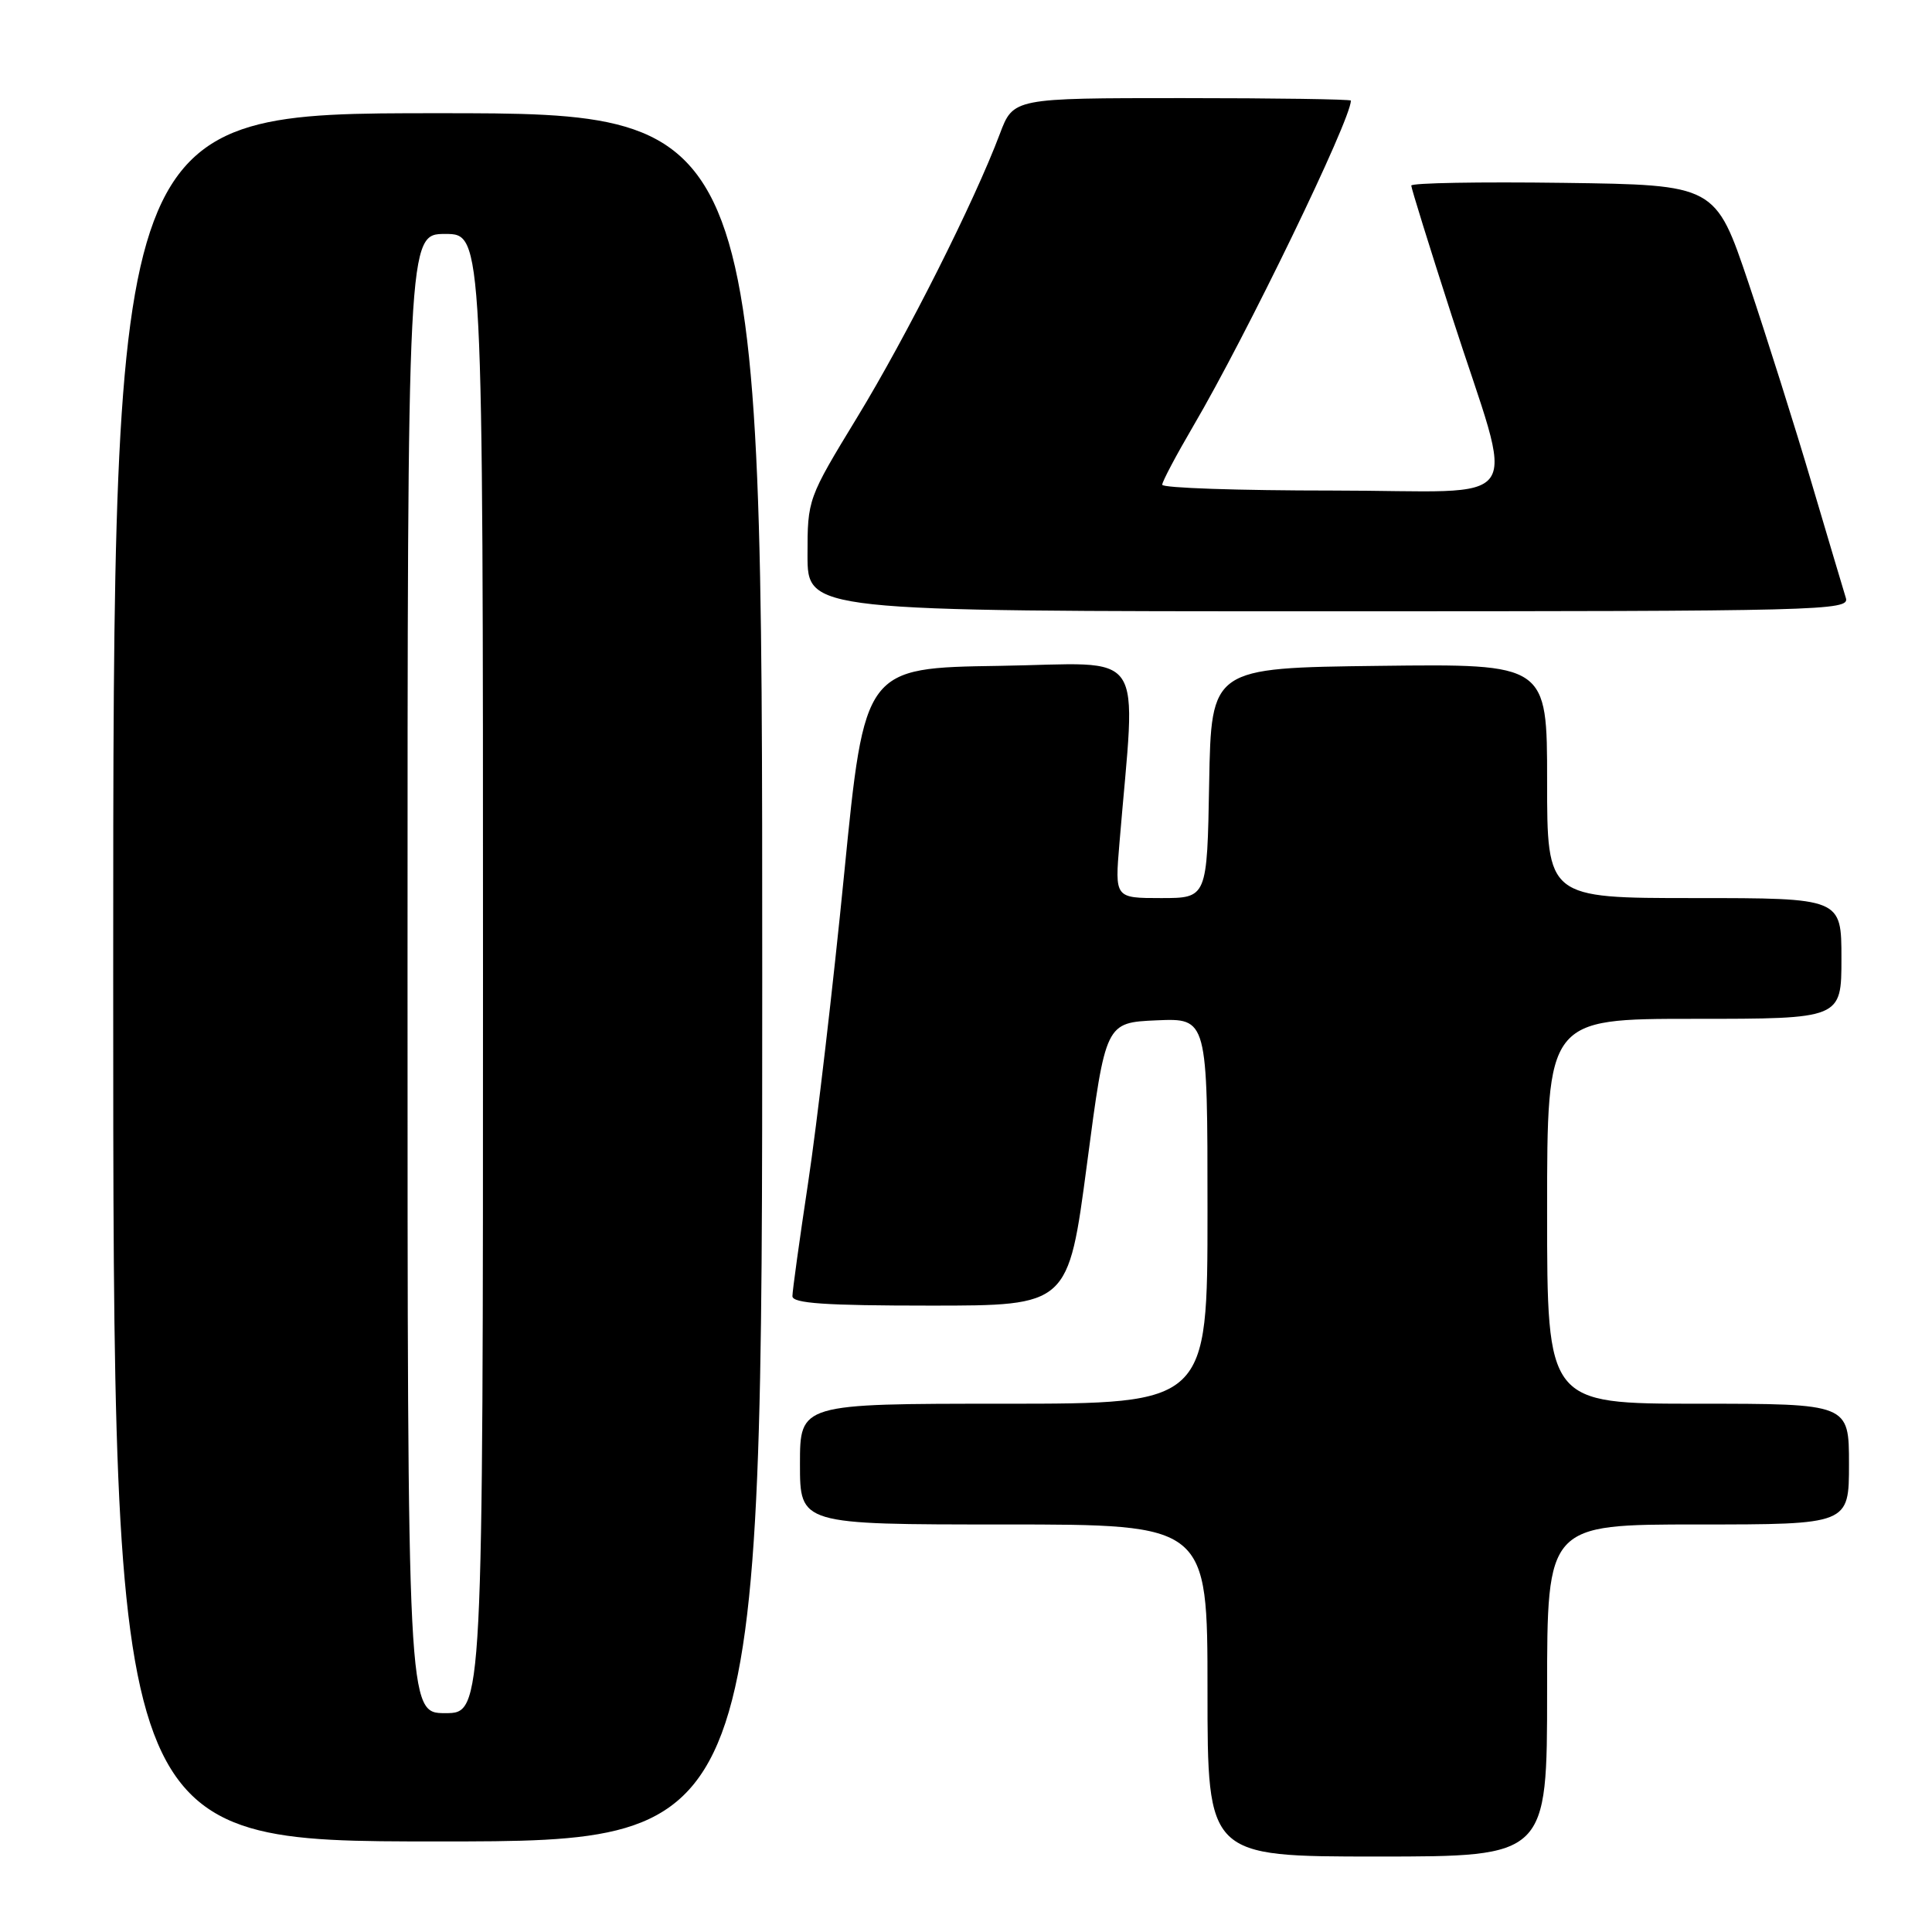 <?xml version="1.0" encoding="UTF-8" standalone="no"?>
<!DOCTYPE svg PUBLIC "-//W3C//DTD SVG 1.1//EN" "http://www.w3.org/Graphics/SVG/1.1/DTD/svg11.dtd" >
<svg xmlns="http://www.w3.org/2000/svg" xmlns:xlink="http://www.w3.org/1999/xlink" version="1.1" viewBox="0 0 256 256">
 <g >
 <path fill="currentColor"
d=" M 205.00 224.00 C 205.00 202.00 205.00 202.00 225.00 202.00 C 245.00 202.00 245.00 202.00 245.00 194.00 C 245.00 186.00 245.00 186.00 225.00 186.00 C 205.00 186.00 205.00 186.00 205.00 160.50 C 205.00 135.00 205.00 135.00 224.50 135.00 C 244.00 135.00 244.00 135.00 244.00 127.00 C 244.00 119.00 244.00 119.00 224.50 119.00 C 205.00 119.00 205.00 119.00 205.00 103.48 C 205.00 87.96 205.00 87.96 182.75 88.23 C 160.50 88.50 160.50 88.50 160.22 103.75 C 159.95 119.00 159.95 119.00 153.84 119.00 C 147.72 119.00 147.72 119.00 148.33 111.75 C 150.52 85.28 152.31 87.92 132.41 88.23 C 114.56 88.50 114.56 88.50 111.87 115.65 C 110.40 130.58 108.24 149.03 107.09 156.65 C 105.94 164.27 105.00 171.06 105.00 171.75 C 105.00 172.70 109.32 173.00 123.28 173.00 C 141.55 173.00 141.55 173.00 144.03 154.25 C 146.50 135.50 146.50 135.50 153.25 135.20 C 160.00 134.91 160.00 134.91 160.00 160.45 C 160.00 186.00 160.00 186.00 133.00 186.00 C 106.00 186.00 106.00 186.00 106.00 194.00 C 106.00 202.00 106.00 202.00 133.00 202.00 C 160.00 202.00 160.00 202.00 160.00 224.00 C 160.00 246.00 160.00 246.00 182.50 246.00 C 205.00 246.00 205.00 246.00 205.00 224.00 Z  M 101.00 129.50 C 101.00 15.00 101.00 15.00 58.00 15.00 C 15.00 15.00 15.00 15.00 15.00 129.50 C 15.00 244.00 15.00 244.00 58.00 244.00 C 101.00 244.00 101.00 244.00 101.00 129.50 Z  M 244.59 79.25 C 244.29 78.29 242.25 71.42 240.05 64.00 C 237.86 56.58 234.09 44.65 231.69 37.50 C 227.31 24.50 227.31 24.50 207.16 24.23 C 196.07 24.08 187.00 24.24 187.00 24.59 C 187.00 24.93 189.41 32.70 192.37 41.86 C 200.81 68.05 202.89 65.00 176.58 65.00 C 164.16 65.00 154.00 64.66 154.00 64.23 C 154.00 63.81 155.85 60.33 158.10 56.48 C 165.14 44.49 179.00 15.87 179.00 13.33 C 179.00 13.15 168.94 13.00 156.64 13.00 C 134.27 13.00 134.27 13.00 132.48 17.75 C 129.10 26.74 120.15 44.52 113.58 55.30 C 107.03 66.06 107.00 66.14 107.00 73.55 C 107.00 81.00 107.00 81.00 176.07 81.00 C 241.39 81.00 245.11 80.91 244.59 79.25 Z  M 54.00 129.00 C 54.00 31.00 54.00 31.00 59.00 31.00 C 64.00 31.00 64.00 31.00 64.00 129.00 C 64.00 227.00 64.00 227.00 59.00 227.00 C 54.00 227.00 54.00 227.00 54.00 129.00 Z "/>
</g>
</svg>